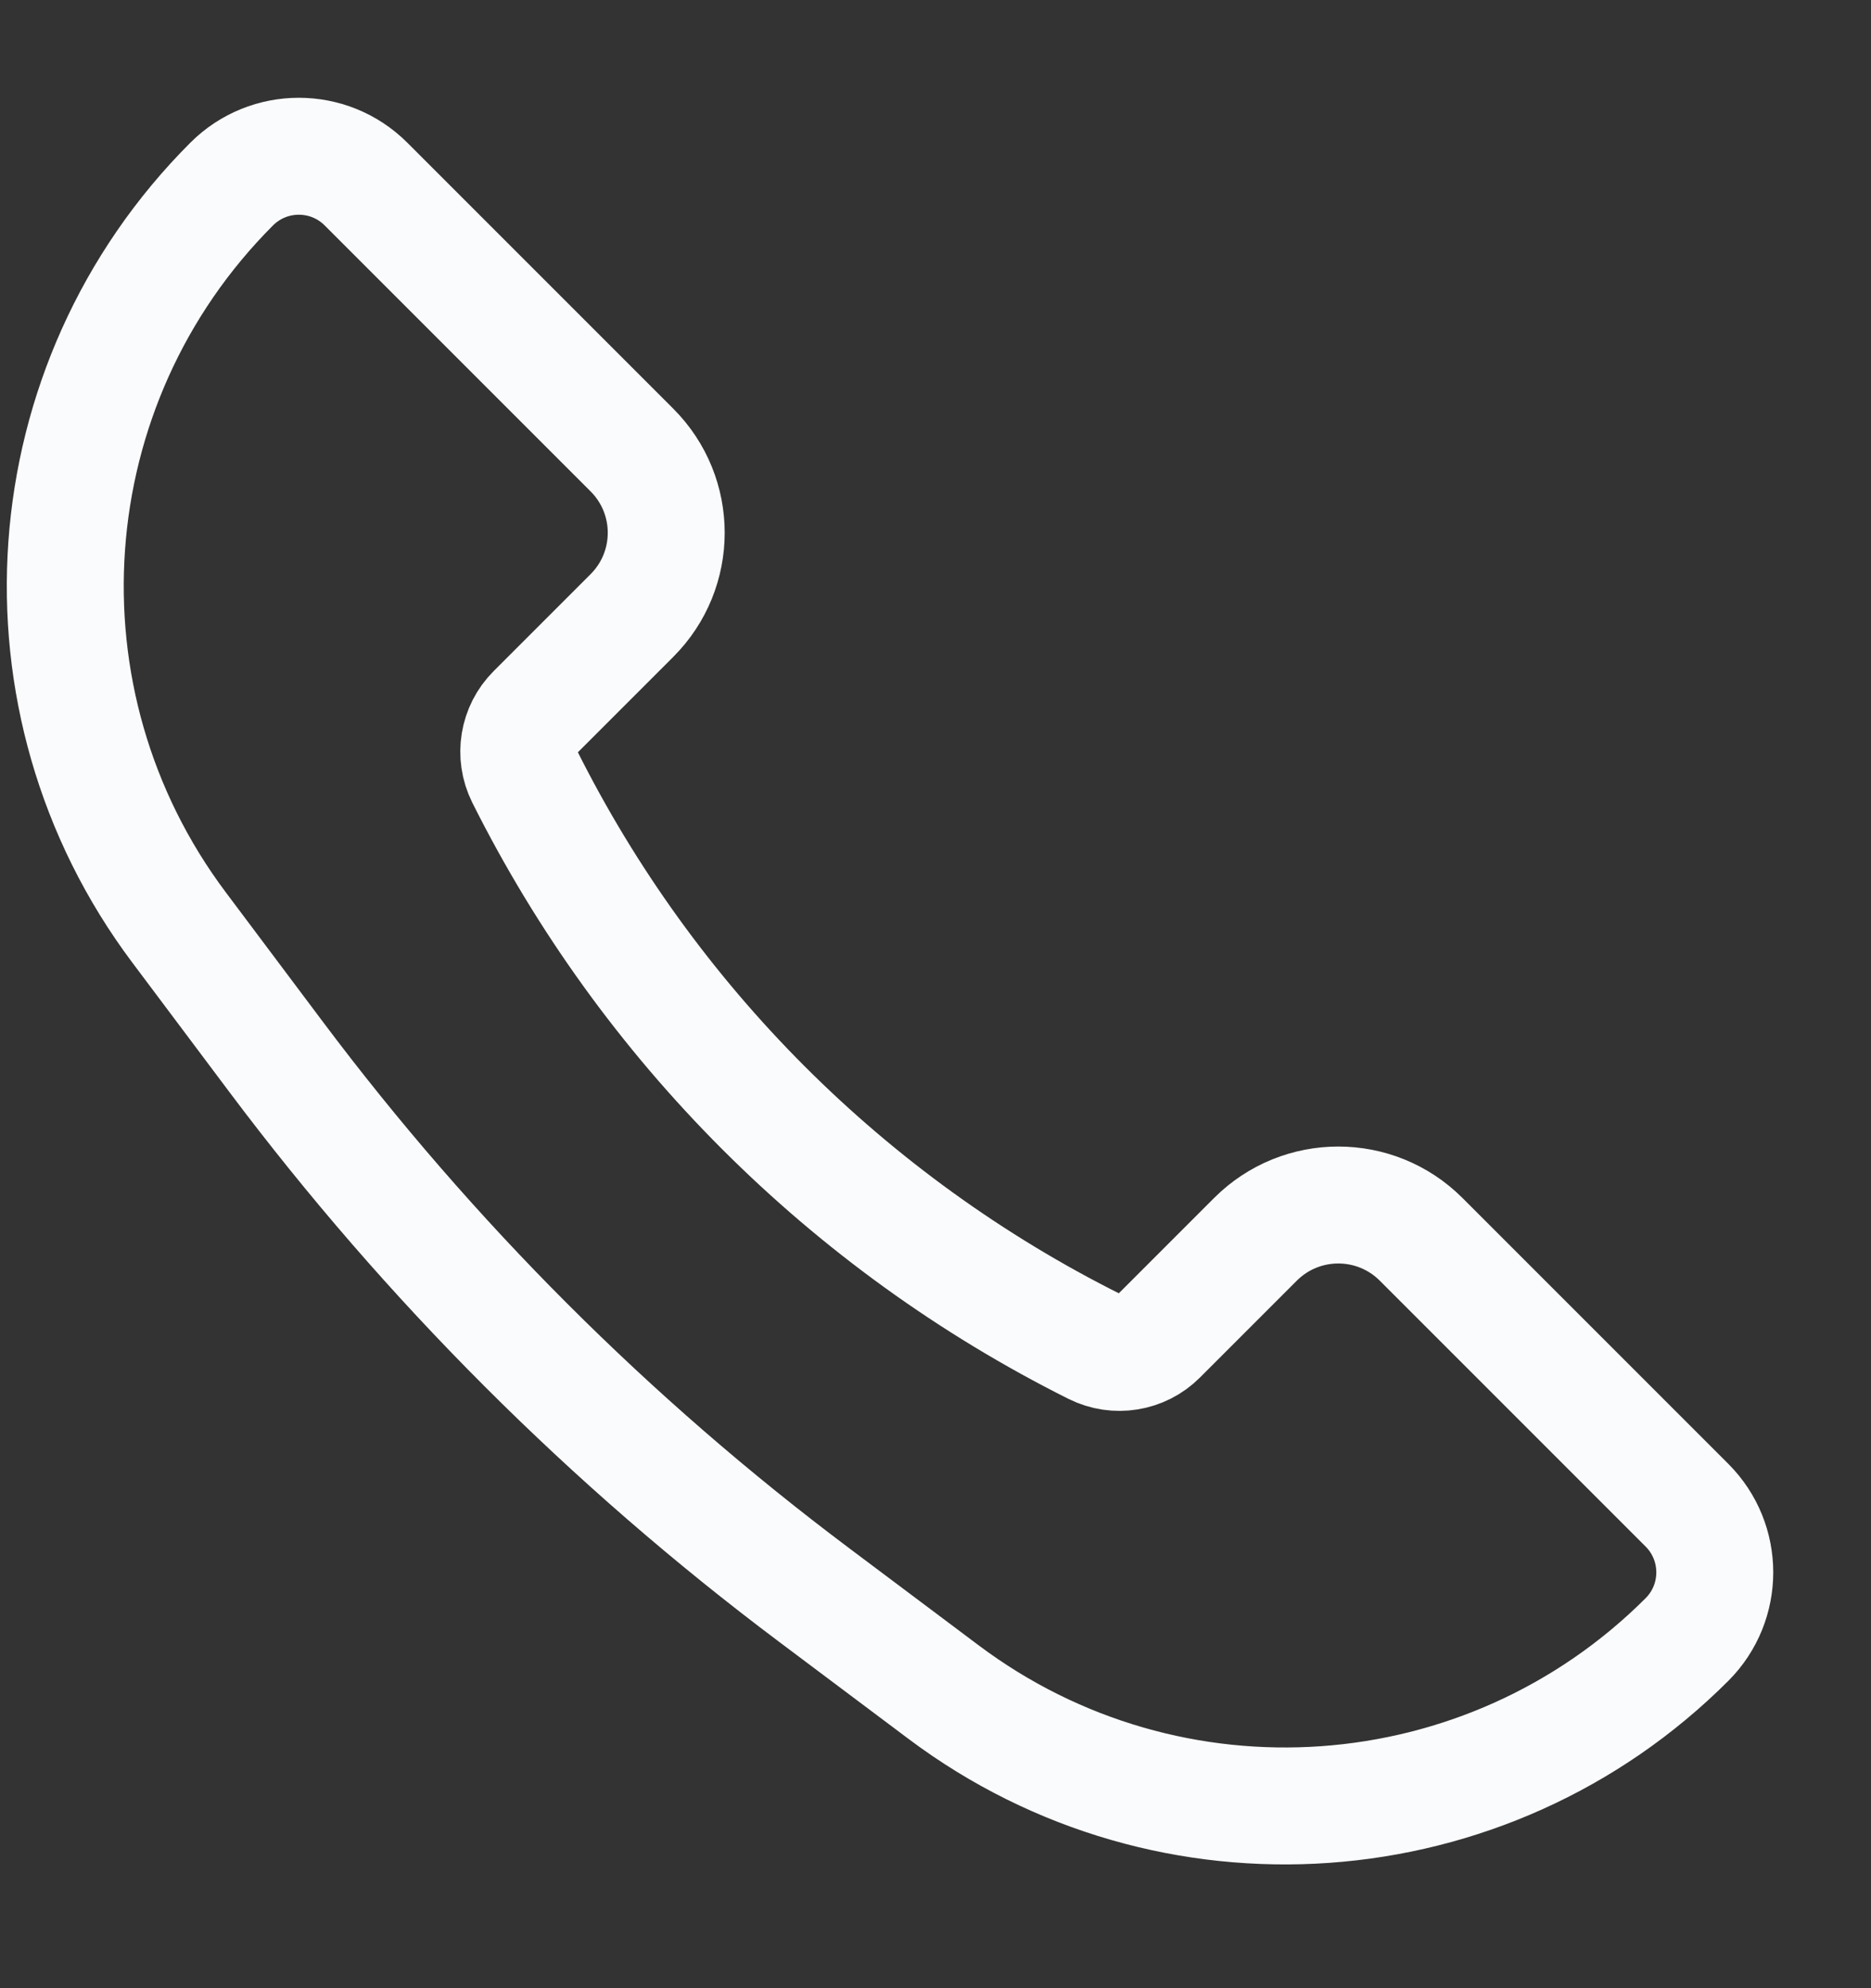 <svg width="16" height="17" viewBox="0 0 16 17" fill="none" xmlns="http://www.w3.org/2000/svg">
<rect x="0" y="0" width="16" height="17" fill="#333333" stroke="none"/>
<g clip-path="url(#clip0_10001_3330)">
<path d="M12.152 10.596L14.427 12.871C14.743 13.188 14.743 13.701 14.427 14.018C12.716 15.729 10.006 15.921 8.07 14.469L6.962 13.638C5.218 12.33 3.67 10.782 2.362 9.038L1.531 7.93C0.079 5.994 0.271 3.284 1.982 1.573C2.299 1.257 2.812 1.257 3.129 1.573L5.404 3.848C5.795 4.239 5.795 4.872 5.404 5.263L4.575 6.092C4.431 6.236 4.395 6.456 4.486 6.639C5.541 8.748 7.252 10.459 9.361 11.514C9.544 11.605 9.764 11.569 9.908 11.425L10.737 10.596C11.128 10.206 11.761 10.206 12.152 10.596Z" stroke="#FAFBFD"/>
</g>
<defs>
<clipPath id="clip0_10001_3330">
<rect width="16" height="17" fill="white"/>
</clipPath>
</defs>
</svg>
